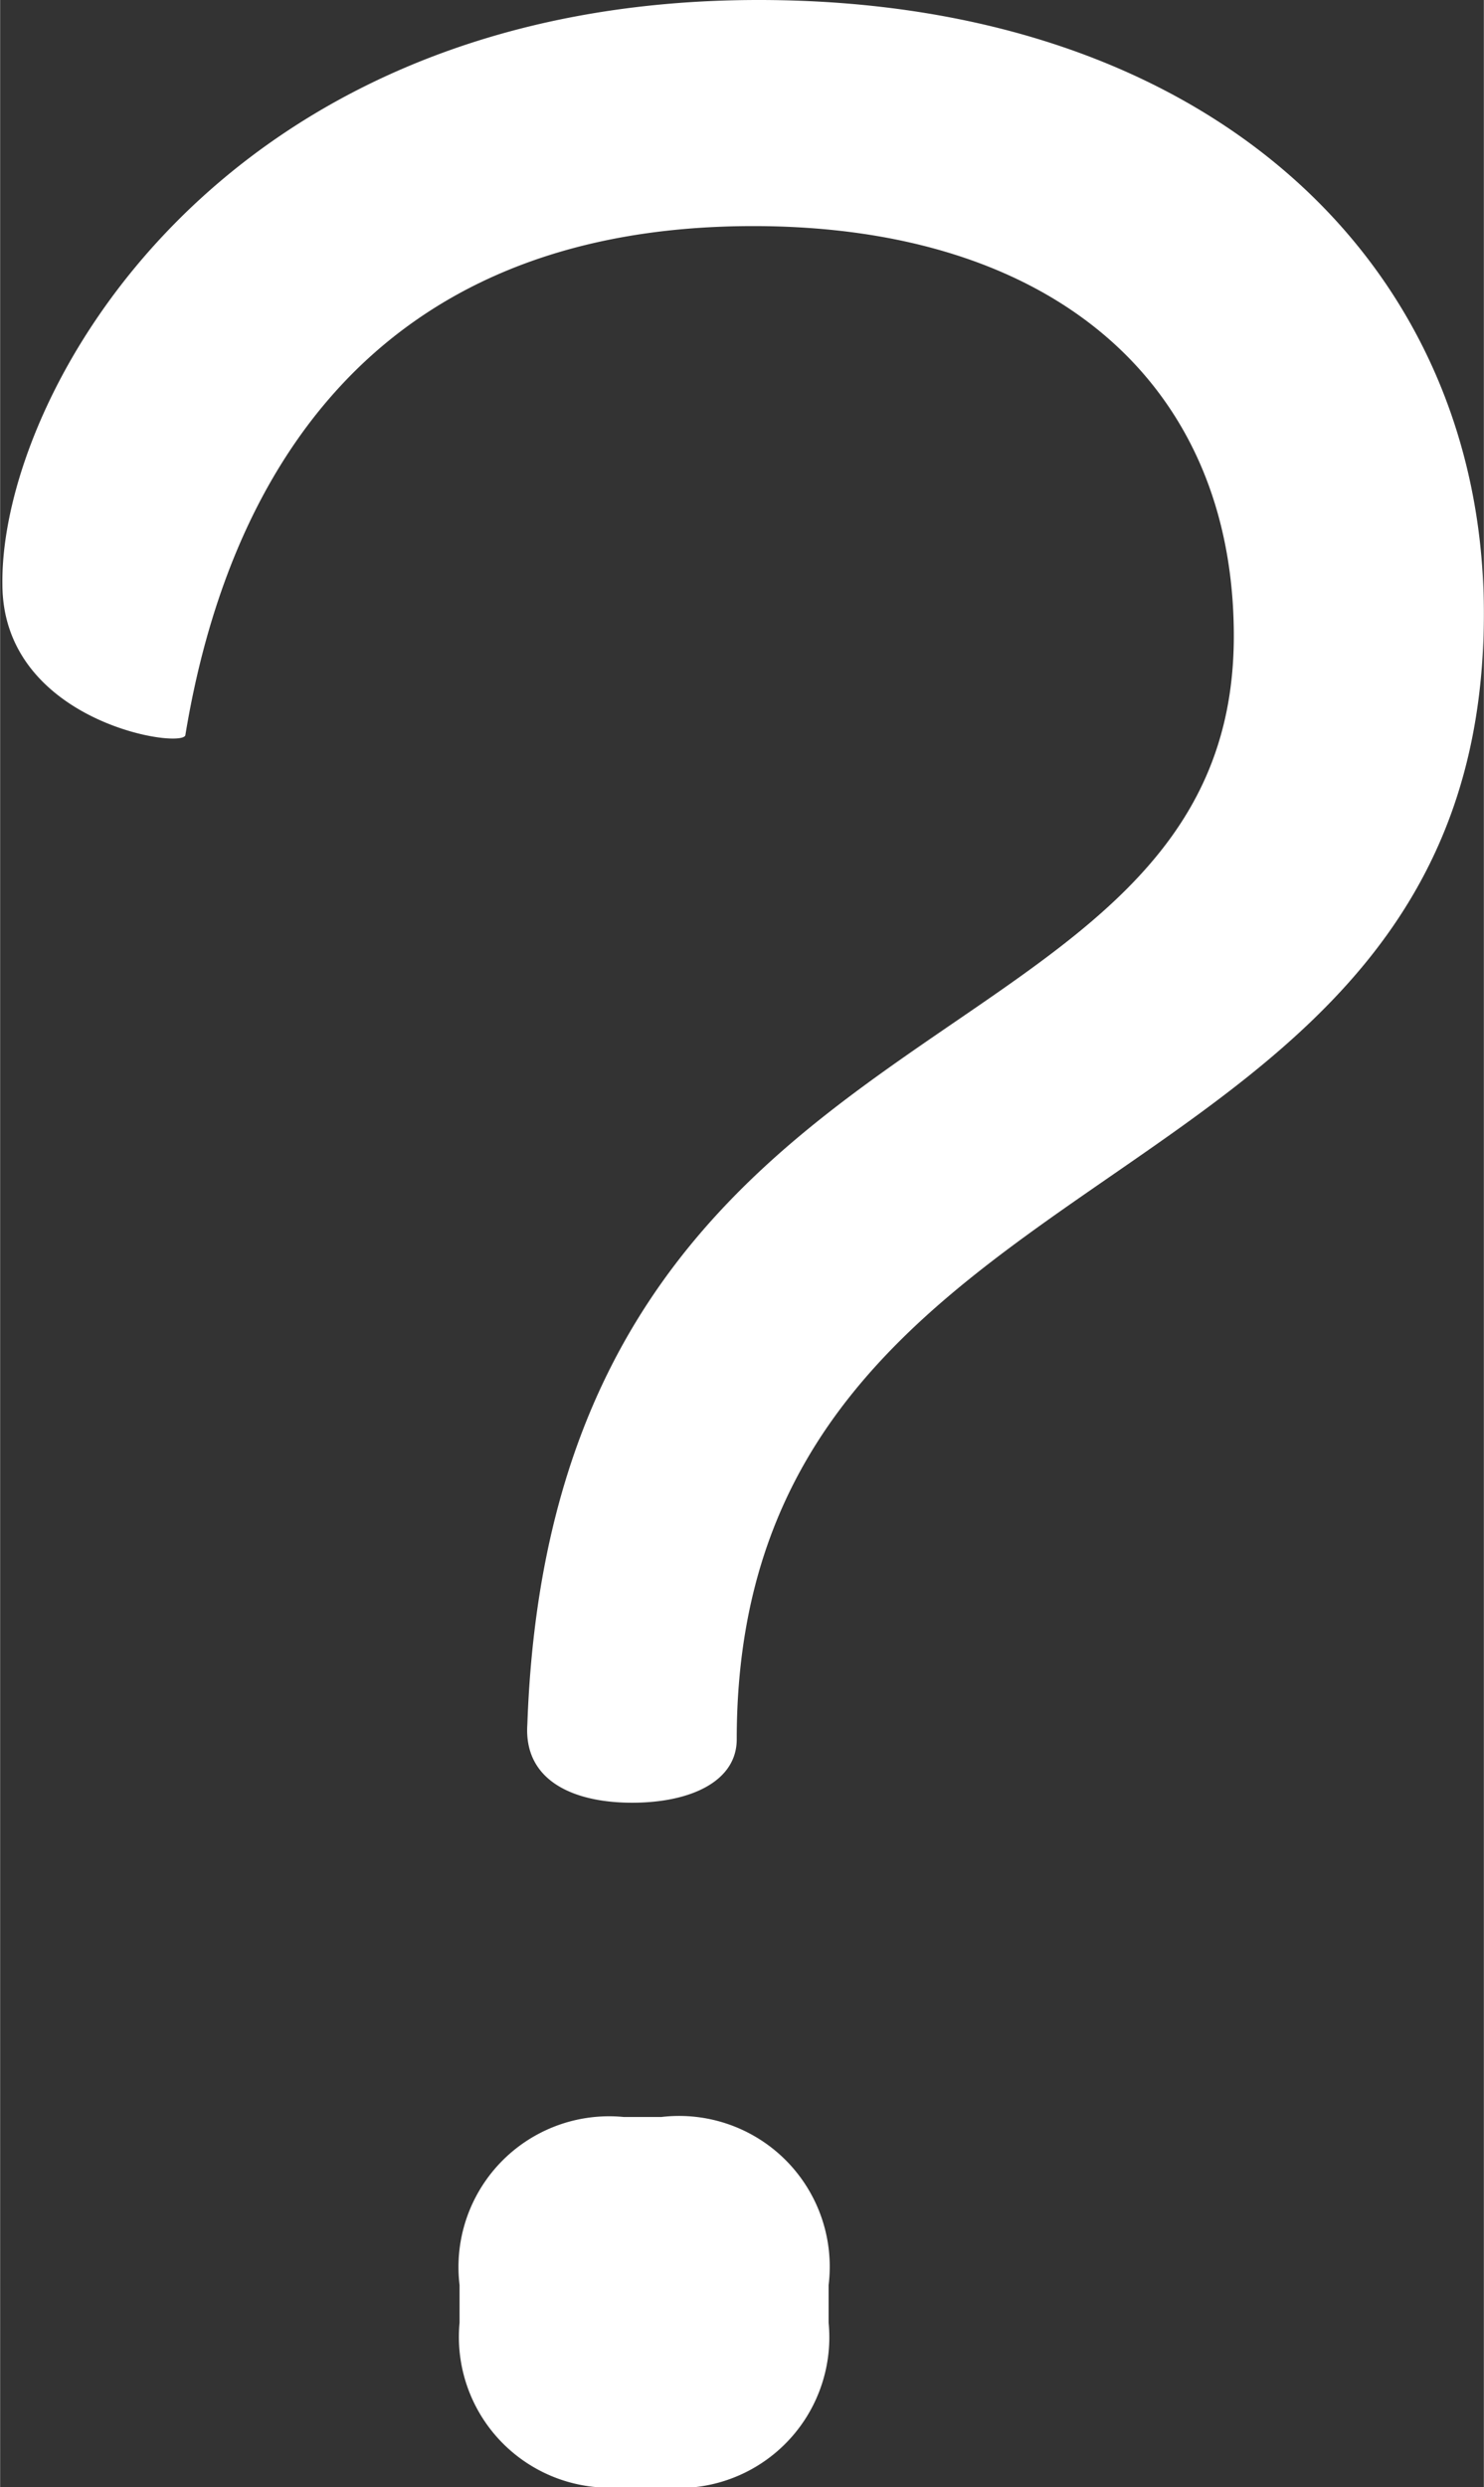 <svg xmlns="http://www.w3.org/2000/svg" width="6.95mm" height="11.64mm" viewBox="0 0 19.7 33"><rect x="0" y="0" width="19.7" height="33" fill="#333333" stroke="none"/><defs><style>.a{fill:#fff;}</style></defs><title>Untitled-1</title><path class="a" d="M7,22.88c.35-9.92,9.38-8.54,9.38-14.44C16.38,5.11,14,3,10,3c-5.16,0-7,3.47-7.54,6.75,0,.2-2.43-.15-2.43-2C0,5.26,2.88,0,10.07,0c6,0,9.63,3.52,9.63,8.14,0,8.09-9.92,6.85-9.92,14.94,0,.55-.6.84-1.39.84S6.95,23.62,7,22.88ZM6.1,30.82v-.5a2,2,0,0,1,2.18-2.23h.5A2,2,0,0,1,11,30.32v.5A2,2,0,0,1,8.78,33h-.5A2,2,0,0,1,6.1,30.82Z"/></svg>